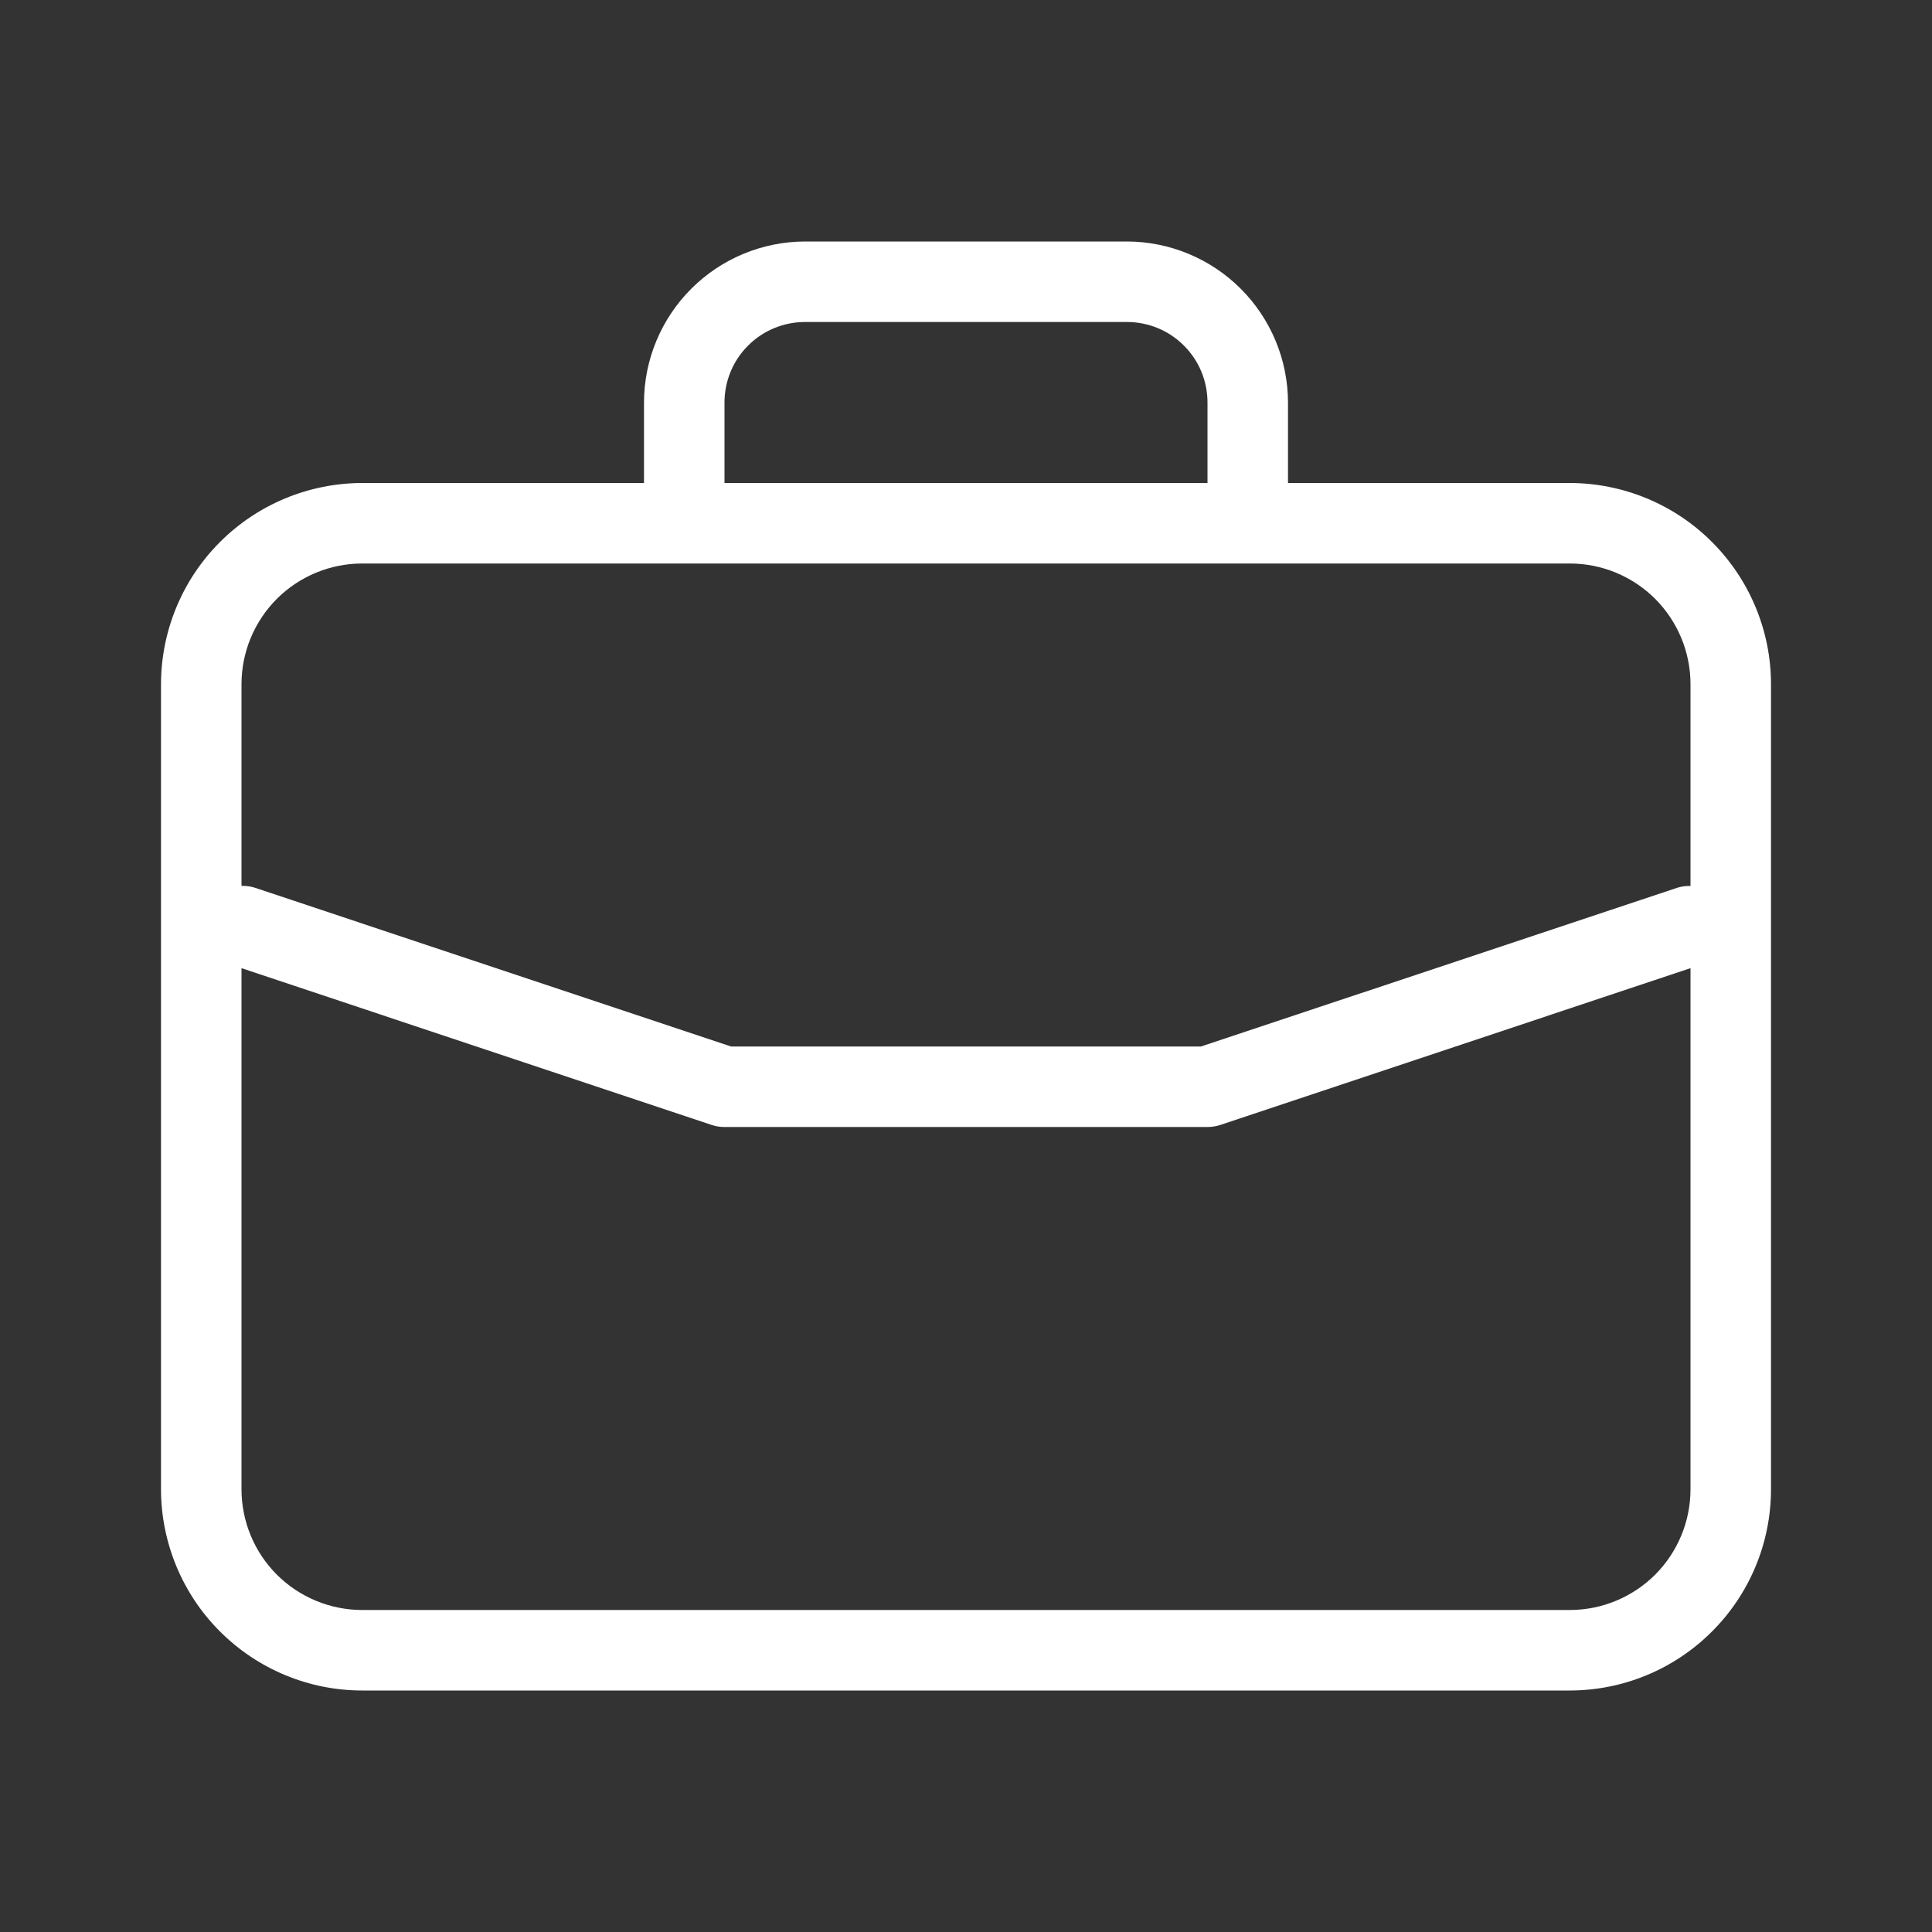 <svg width="24" height="24" viewBox="0 0 24 24" fill="none" xmlns="http://www.w3.org/2000/svg">
    <rect x="0" y="0" width="24" height="24" fill="#333333" stroke="none"/>
    <path d="M19.5 6H16V5C15.999 4.47 15.788 3.962 15.413 3.587C15.038 3.212 14.53 3.001 14 3H10C9.47 3.001 8.962 3.212 8.587 3.587C8.212 3.962 8.001 4.47 8 5V6H4.5C3.837 6.001 3.202 6.264 2.733 6.733C2.264 7.202 2.001 7.837 2 8.5V18.5C2.001 19.163 2.264 19.799 2.733 20.267C3.202 20.736 3.837 21 4.5 21H19.5C20.163 21 20.799 20.736 21.267 20.267C21.736 19.799 22 19.163 22 18.5V8.5C22 7.837 21.736 7.202 21.267 6.733C20.799 6.264 20.163 6.001 19.5 6ZM9 5C9 4.735 9.105 4.48 9.293 4.293C9.48 4.105 9.735 4 10 4H14C14.265 4 14.52 4.105 14.707 4.293C14.895 4.48 15 4.735 15 5V6H9V5ZM21 18.5C21 18.898 20.842 19.279 20.561 19.561C20.279 19.842 19.898 20 19.5 20H4.5C4.102 20 3.721 19.842 3.439 19.561C3.158 19.279 3 18.898 3 18.5V12.027L8.842 13.975C8.893 13.992 8.946 14 9 14H15C15.054 14 15.107 13.992 15.158 13.975L21 12.027V18.5ZM21 11.006C20.947 11.004 20.893 11.011 20.842 11.026L14.919 13H9.081L3.158 11.025C3.107 11.01 3.053 11.003 3 11.005V8.5C3 8.102 3.158 7.721 3.439 7.439C3.721 7.158 4.102 7 4.5 7H19.5C19.898 7 20.279 7.158 20.561 7.439C20.842 7.721 21 8.102 21 8.5V11.006Z"
          fill="white"/>
</svg>
